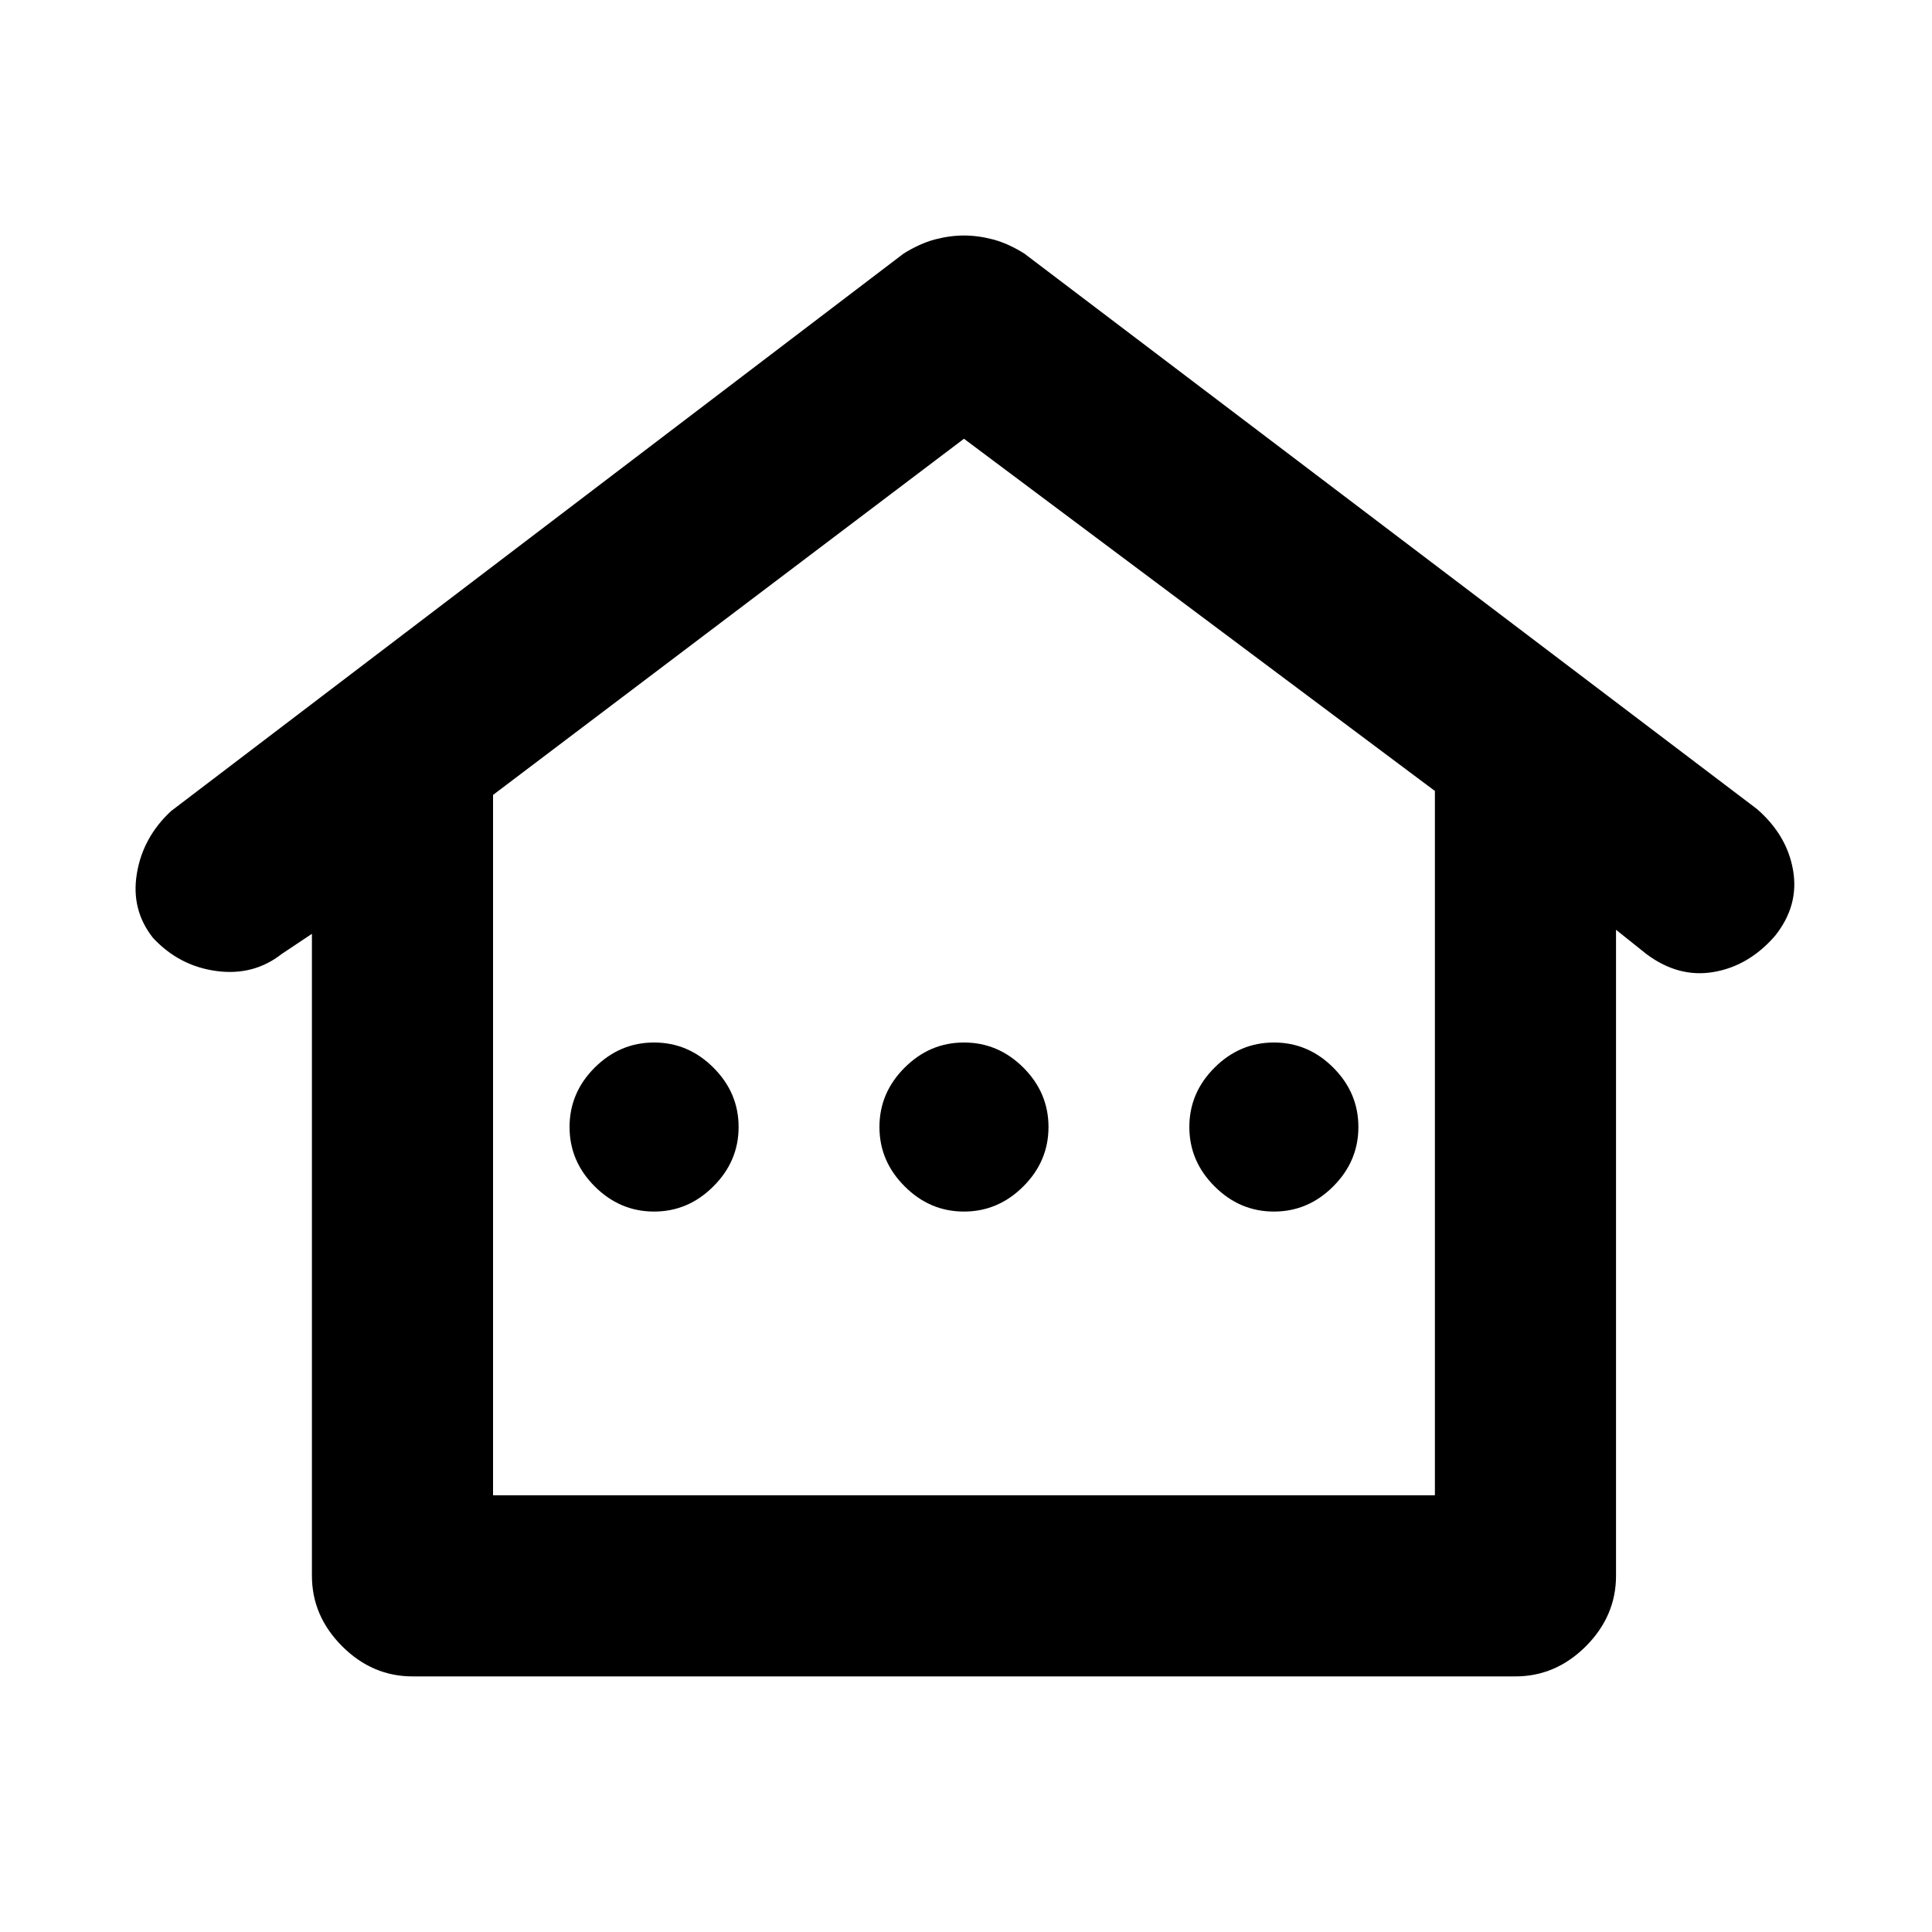 <svg xmlns="http://www.w3.org/2000/svg" height="20" width="20"><path d="M4.271 17.354Q3.854 17.354 3.542 17.042Q3.229 16.729 3.229 16.312V9.667L2.917 9.875Q2.625 10.104 2.24 10.052Q1.854 10 1.583 9.708Q1.354 9.417 1.417 9.042Q1.479 8.667 1.771 8.396L9.354 2.625Q9.521 2.521 9.677 2.479Q9.833 2.438 9.979 2.438Q10.125 2.438 10.281 2.479Q10.438 2.521 10.604 2.625L18.188 8.375Q18.5 8.646 18.562 9.01Q18.625 9.375 18.375 9.688Q18.104 10 17.74 10.062Q17.375 10.125 17.042 9.875L16.729 9.625V16.312Q16.729 16.729 16.417 17.042Q16.104 17.354 15.688 17.354ZM5.104 15.479H14.854V8.188L9.979 4.542L5.104 8.229ZM5.104 15.479H9.979H14.854ZM6.771 12.542Q7.125 12.542 7.385 12.281Q7.646 12.021 7.646 11.667Q7.646 11.312 7.385 11.052Q7.125 10.792 6.771 10.792Q6.417 10.792 6.156 11.052Q5.896 11.312 5.896 11.667Q5.896 12.021 6.156 12.281Q6.417 12.542 6.771 12.542ZM9.979 12.542Q10.333 12.542 10.594 12.281Q10.854 12.021 10.854 11.667Q10.854 11.312 10.594 11.052Q10.333 10.792 9.979 10.792Q9.625 10.792 9.365 11.052Q9.104 11.312 9.104 11.667Q9.104 12.021 9.365 12.281Q9.625 12.542 9.979 12.542ZM13.188 12.542Q13.542 12.542 13.802 12.281Q14.062 12.021 14.062 11.667Q14.062 11.312 13.802 11.052Q13.542 10.792 13.188 10.792Q12.833 10.792 12.573 11.052Q12.312 11.312 12.312 11.667Q12.312 12.021 12.573 12.281Q12.833 12.542 13.188 12.542Z"/></svg>